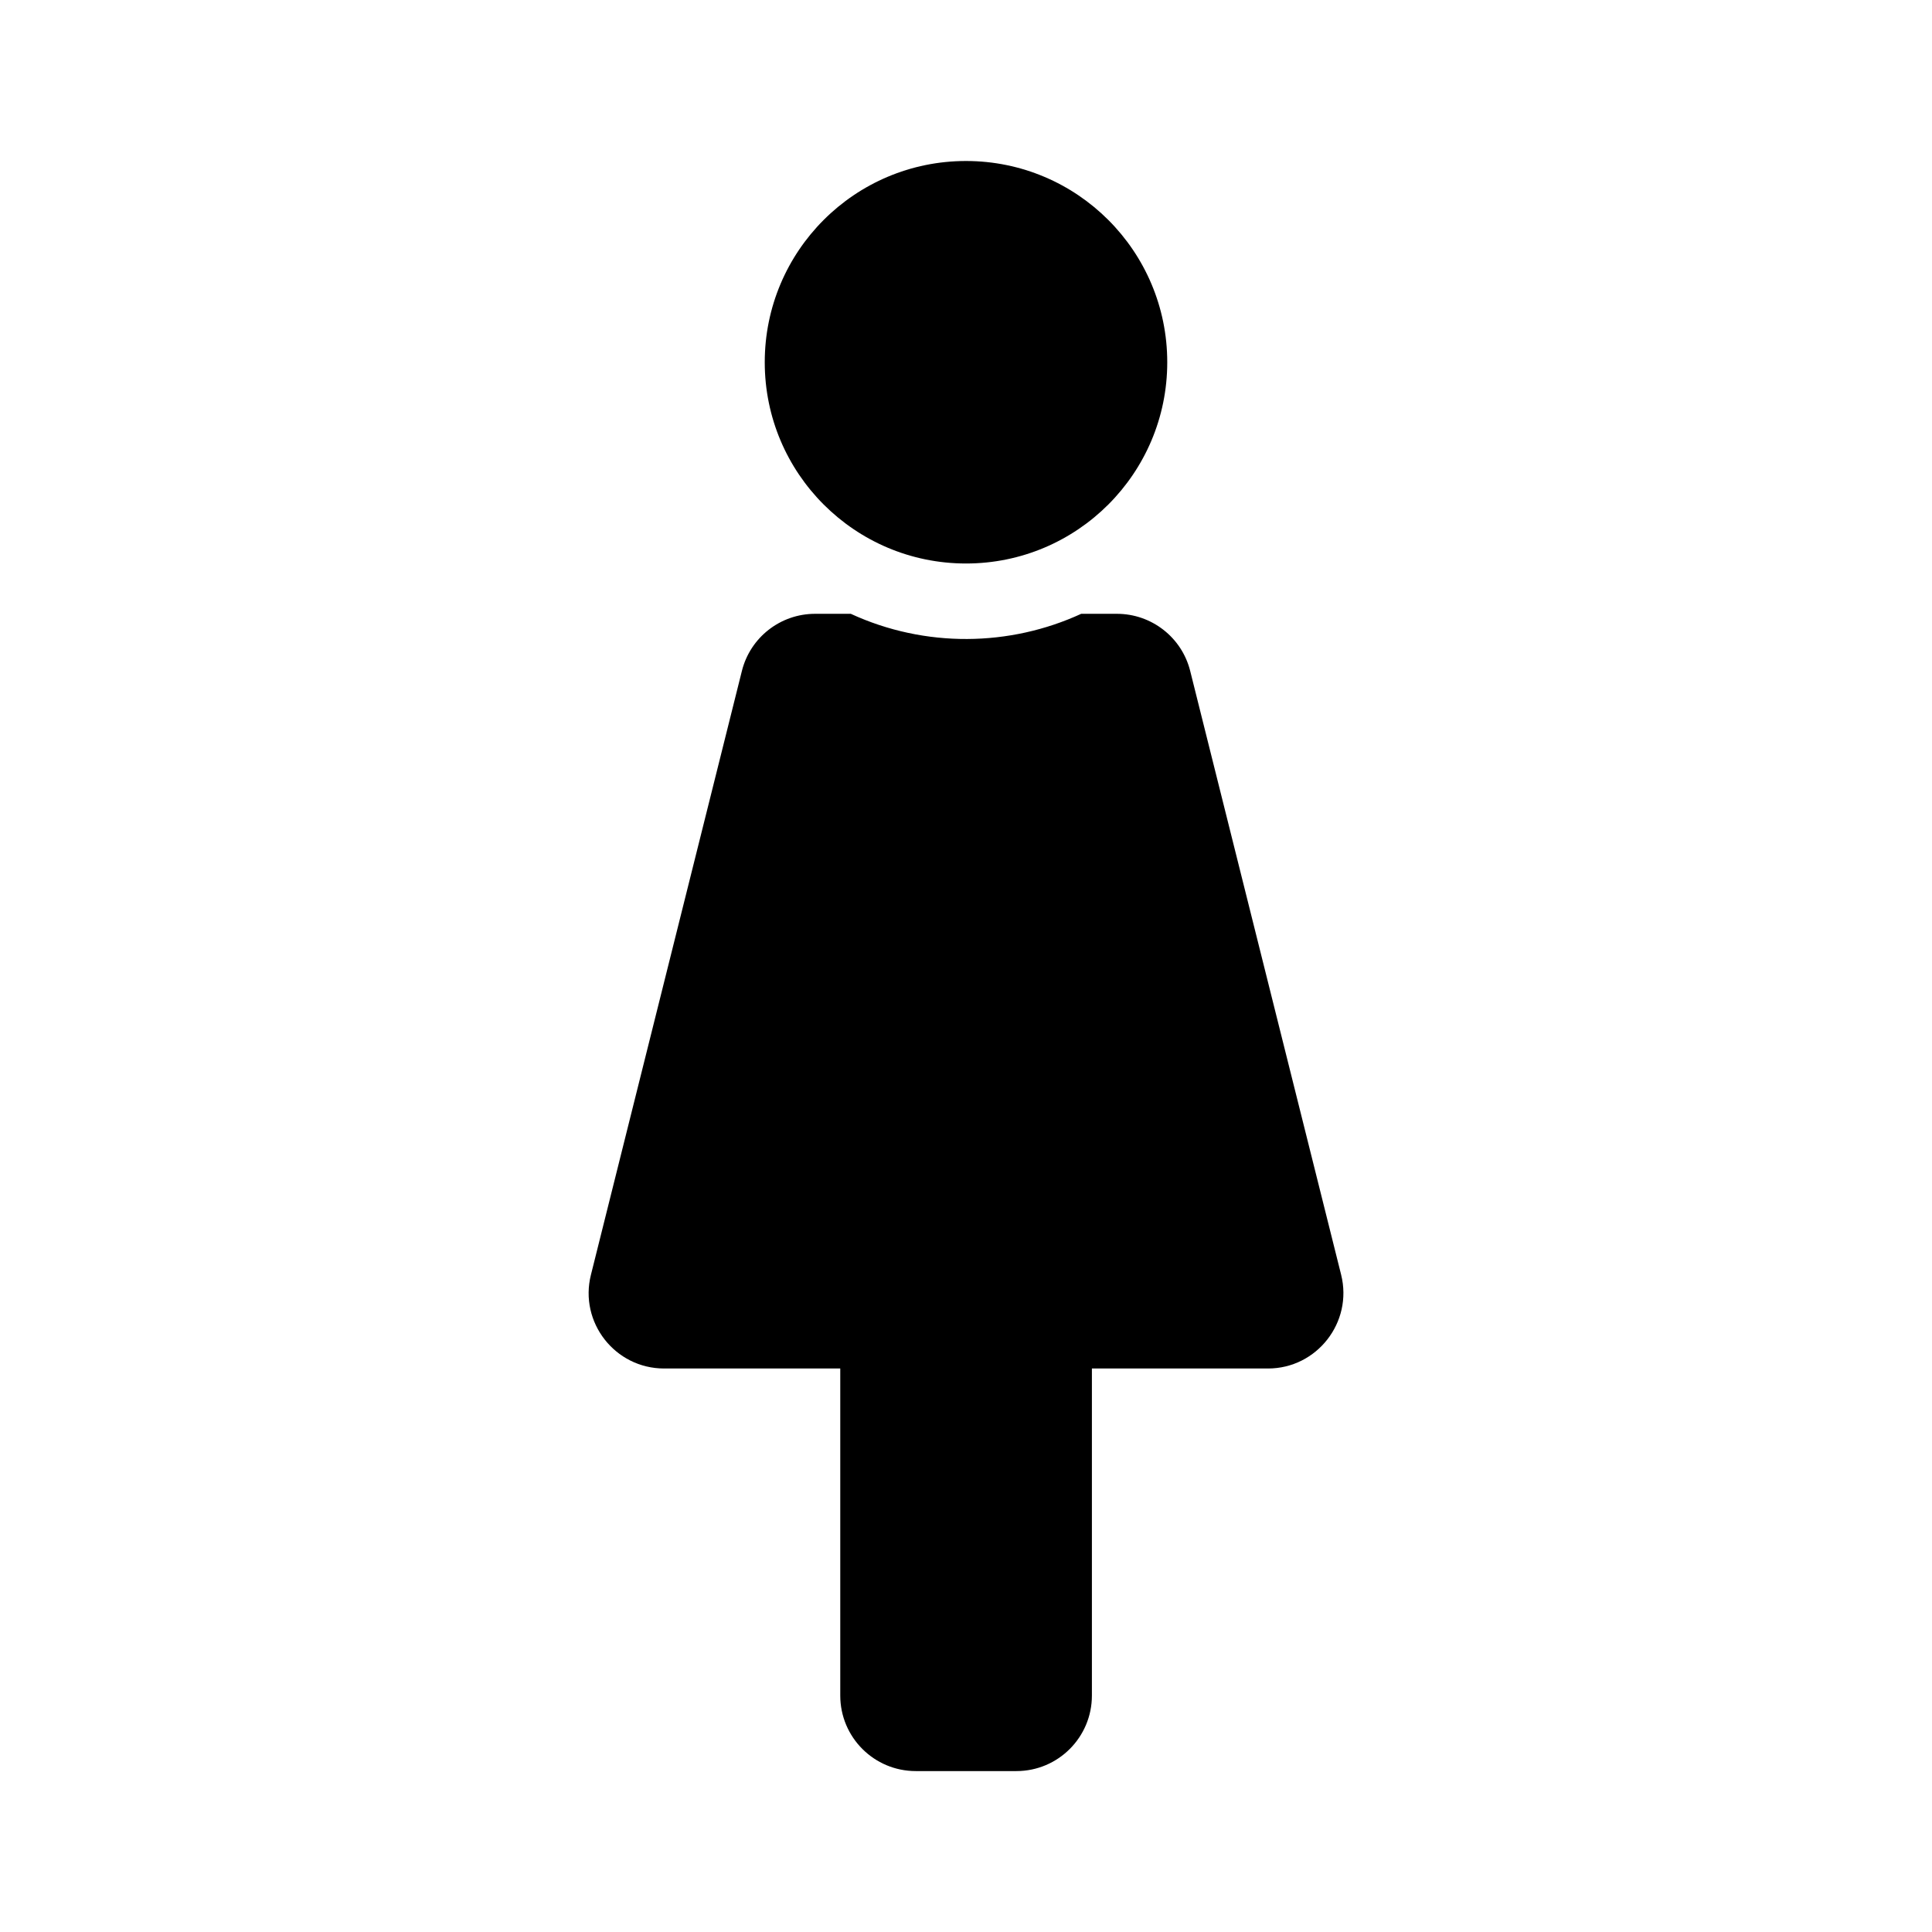 <svg version="1.1" id="master" xmlns="http://www.w3.org/2000/svg" xmlns:xlink="http://www.w3.org/1999/xlink" x="0px" y="0px"
	 width="24px" height="24px" viewBox="0 0 24 24" enable-background="new 0 0 24 24" xml:space="preserve">
<rect fill="none" width="24" height="24"/>
<path d="M12,2c1.38,0,2.5,1.119,2.5,2.5S13.38,7,12,7S9.5,5.881,9.5,4.5S10.619,2,12,2 M16.66,15.835l-1.875-7.5
	c-0.104-0.417-0.48-0.71-0.91-0.71h-0.444c-0.887,0.408-1.937,0.426-2.862,0h-0.444c-0.43,0-0.805,0.293-0.909,0.71l-1.875,7.5
	C7.192,16.426,7.64,17,8.25,17h2.188v4.063c0,0.518,0.42,0.938,0.938,0.938h1.25c0.518,0,0.938-0.42,0.938-0.938V17h2.188
	C16.358,17,16.808,16.427,16.66,15.835z"/>
</svg>
